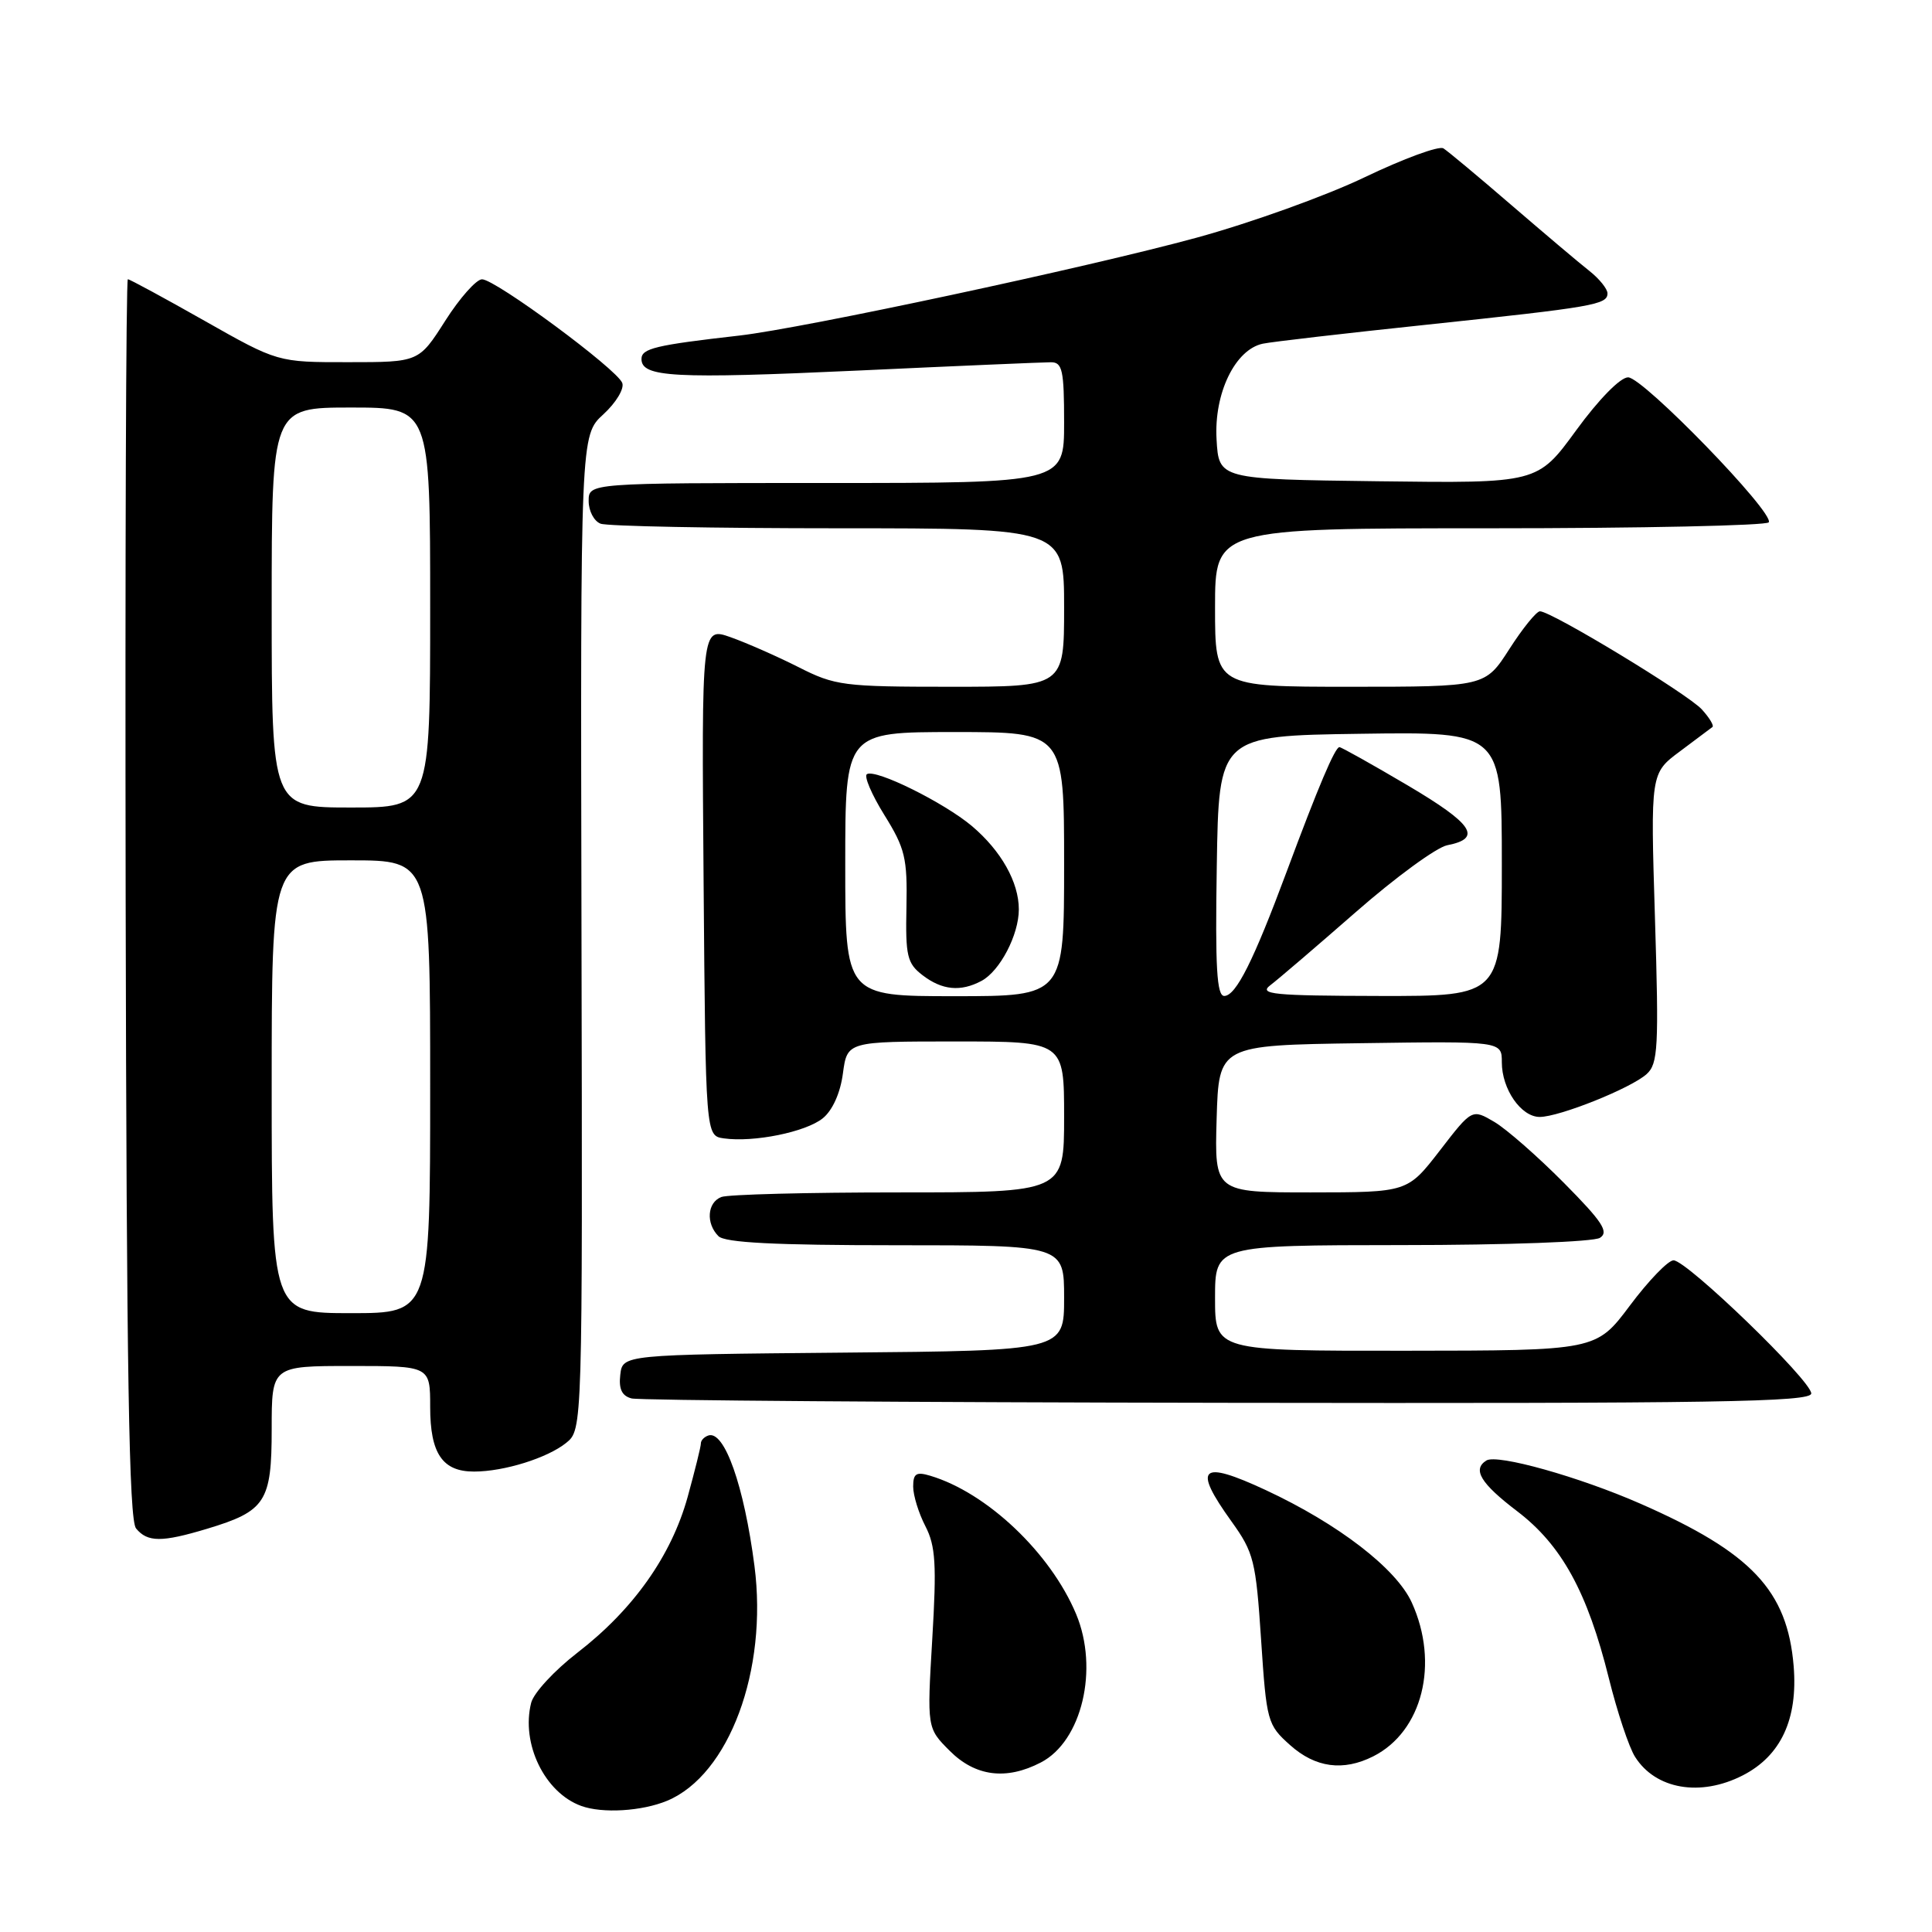 <?xml version="1.0" encoding="UTF-8" standalone="no"?>
<!DOCTYPE svg PUBLIC "-//W3C//DTD SVG 1.1//EN" "http://www.w3.org/Graphics/SVG/1.1/DTD/svg11.dtd" >
<svg xmlns="http://www.w3.org/2000/svg" xmlns:xlink="http://www.w3.org/1999/xlink" version="1.1" viewBox="0 0 256 256">
 <g >
 <path fill="currentColor"
d=" M 88.40 238.61 C 96.61 235.18 101.76 221.32 99.97 207.49 C 98.59 196.85 95.99 189.50 93.86 190.21 C 93.30 190.40 92.86 190.87 92.87 191.26 C 92.88 191.65 92.08 194.85 91.11 198.38 C 88.94 206.18 83.91 213.28 76.50 219.00 C 73.46 221.35 70.70 224.33 70.38 225.64 C 69.02 231.04 72.17 237.53 77.00 239.29 C 79.81 240.32 85.06 240.00 88.40 238.61 Z  M 230.92 235.25 C 235.98 232.66 238.24 227.79 237.67 220.78 C 236.84 210.75 232.10 205.72 217.37 199.25 C 209.26 195.69 198.40 192.64 196.96 193.52 C 195.06 194.70 196.19 196.56 201.04 200.25 C 206.93 204.74 210.34 210.95 213.18 222.37 C 214.29 226.84 215.85 231.54 216.66 232.80 C 219.38 237.10 225.31 238.12 230.92 235.25 Z  M 137.91 233.54 C 143.36 230.73 145.63 221.14 142.59 213.87 C 139.19 205.76 130.77 197.78 123.25 195.54 C 121.41 194.99 121.00 195.25 121.00 196.98 C 121.00 198.15 121.73 200.51 122.62 202.23 C 123.97 204.85 124.12 207.28 123.53 217.17 C 122.83 228.98 122.83 228.98 125.84 231.99 C 129.23 235.39 133.33 235.92 137.91 233.54 Z  M 181.97 232.72 C 188.48 229.43 190.74 220.42 187.07 212.35 C 185.03 207.85 177.33 201.92 167.71 197.44 C 159.05 193.41 157.99 194.38 163.18 201.60 C 166.14 205.72 166.41 206.81 167.10 217.25 C 167.82 228.13 167.94 228.55 170.94 231.23 C 174.30 234.24 177.99 234.73 181.97 232.72 Z  M 27.44 202.57 C 35.20 200.23 36.00 199.00 36.00 189.35 C 36.00 181.00 36.00 181.00 46.50 181.00 C 57.00 181.00 57.00 181.00 57.00 186.43 C 57.00 192.60 58.63 195.00 62.82 194.99 C 66.79 194.99 72.54 193.19 75.02 191.19 C 77.19 189.43 77.19 189.43 77.05 123.55 C 76.91 57.68 76.91 57.68 79.95 54.90 C 81.62 53.37 82.75 51.50 82.45 50.74 C 81.75 48.91 65.63 37.00 63.87 37.01 C 63.12 37.01 60.92 39.48 59.00 42.50 C 55.50 47.99 55.50 47.99 46.15 47.99 C 36.80 48.00 36.80 48.00 27.09 42.50 C 21.74 39.47 17.18 37.00 16.94 37.00 C 16.70 37.00 16.57 73.91 16.65 119.03 C 16.77 181.87 17.09 201.41 18.03 202.53 C 19.55 204.37 21.43 204.38 27.44 202.57 Z  M 240.00 184.64 C 240.00 182.93 223.51 167.00 221.75 167.00 C 221.04 167.00 218.44 169.69 215.98 172.98 C 211.50 178.96 211.50 178.96 186.25 178.98 C 161.00 179.00 161.00 179.00 161.00 172.00 C 161.00 165.00 161.00 165.00 185.75 164.98 C 199.66 164.98 211.16 164.55 212.00 164.02 C 213.22 163.24 212.33 161.89 207.23 156.74 C 203.78 153.26 199.63 149.62 198.01 148.66 C 195.05 146.92 195.05 146.92 190.78 152.46 C 186.50 157.99 186.50 157.99 173.71 158.00 C 160.93 158.00 160.93 158.00 161.21 148.25 C 161.50 138.50 161.50 138.50 180.25 138.23 C 199.00 137.96 199.00 137.96 199.00 140.76 C 199.00 144.32 201.55 148.00 204.02 148.00 C 206.61 148.00 216.11 144.20 218.19 142.32 C 219.70 140.96 219.82 138.82 219.29 121.63 C 218.70 102.46 218.70 102.46 222.60 99.56 C 224.75 97.96 226.68 96.51 226.91 96.33 C 227.14 96.16 226.51 95.11 225.51 94.01 C 223.67 91.97 205.57 81.00 204.05 81.00 C 203.59 81.00 201.76 83.25 200.00 86.00 C 196.79 91.00 196.79 91.00 178.90 91.00 C 161.00 91.00 161.00 91.00 161.00 80.50 C 161.00 70.00 161.00 70.00 197.44 70.00 C 217.48 70.00 234.10 69.64 234.37 69.21 C 235.14 67.96 217.71 49.99 215.73 50.00 C 214.70 50.00 211.84 52.92 208.85 57.02 C 203.73 64.04 203.73 64.04 182.61 63.77 C 161.50 63.50 161.50 63.50 161.20 58.21 C 160.85 52.12 163.66 46.31 167.33 45.54 C 168.52 45.29 178.28 44.16 189.00 43.03 C 211.21 40.68 213.00 40.37 213.00 38.87 C 213.00 38.28 211.91 36.93 210.59 35.89 C 209.26 34.85 204.61 30.91 200.25 27.16 C 195.89 23.40 191.84 20.02 191.26 19.66 C 190.67 19.29 185.98 21.02 180.84 23.48 C 175.70 25.95 165.65 29.56 158.50 31.51 C 144.01 35.46 106.50 43.48 98.00 44.46 C 86.84 45.73 85.00 46.17 85.00 47.57 C 85.00 49.99 89.29 50.22 113.71 49.10 C 126.80 48.49 138.30 48.00 139.26 48.00 C 140.77 48.00 141.00 49.06 141.00 56.00 C 141.00 64.00 141.00 64.00 109.50 64.00 C 78.00 64.00 78.00 64.00 78.00 66.39 C 78.00 67.71 78.71 69.06 79.58 69.39 C 80.45 69.73 94.63 70.00 111.08 70.00 C 141.00 70.00 141.00 70.00 141.00 80.50 C 141.00 91.00 141.00 91.00 125.97 91.00 C 111.75 91.00 110.65 90.86 105.79 88.39 C 102.96 86.96 98.91 85.18 96.80 84.43 C 92.96 83.08 92.96 83.08 93.23 116.79 C 93.50 150.50 93.50 150.50 95.91 150.84 C 99.88 151.40 106.77 150.00 109.02 148.18 C 110.31 147.14 111.35 144.83 111.69 142.24 C 112.26 138.00 112.26 138.00 126.63 138.00 C 141.00 138.00 141.00 138.00 141.00 148.00 C 141.00 158.00 141.00 158.00 119.08 158.00 C 107.03 158.00 96.45 158.27 95.58 158.61 C 93.71 159.33 93.51 162.11 95.20 163.80 C 96.06 164.66 102.69 165.00 118.70 165.00 C 141.00 165.00 141.00 165.00 141.00 171.98 C 141.00 178.97 141.00 178.97 111.75 179.23 C 82.50 179.50 82.50 179.50 82.19 182.17 C 81.97 184.06 82.41 184.97 83.69 185.30 C 84.69 185.56 120.26 185.82 162.75 185.88 C 227.33 185.98 240.00 185.78 240.00 184.64 Z  M 36.00 144.00 C 36.00 114.00 36.00 114.00 46.50 114.00 C 57.00 114.00 57.00 114.00 57.00 144.00 C 57.00 174.00 57.00 174.00 46.50 174.00 C 36.00 174.00 36.00 174.00 36.00 144.00 Z  M 36.00 80.50 C 36.00 54.00 36.00 54.00 46.50 54.00 C 57.00 54.00 57.00 54.00 57.00 80.50 C 57.00 107.00 57.00 107.00 46.50 107.00 C 36.00 107.00 36.00 107.00 36.00 80.50 Z  M 112.00 114.50 C 112.00 97.00 112.00 97.00 126.50 97.00 C 141.00 97.00 141.00 97.00 141.00 114.50 C 141.00 132.00 141.00 132.00 126.50 132.00 C 112.00 132.00 112.00 132.00 112.00 114.50 Z  M 130.06 129.97 C 132.50 128.66 135.00 123.87 135.00 120.50 C 135.00 116.89 132.66 112.74 128.79 109.46 C 125.08 106.34 116.04 101.86 114.87 102.58 C 114.46 102.84 115.49 105.27 117.18 107.99 C 119.93 112.41 120.24 113.69 120.11 120.19 C 119.97 126.66 120.20 127.65 122.23 129.21 C 124.83 131.21 127.29 131.45 130.06 129.97 Z  M 161.23 114.75 C 161.50 97.50 161.50 97.50 180.25 97.23 C 199.00 96.96 199.00 96.96 199.00 114.48 C 199.00 132.00 199.00 132.00 182.75 131.97 C 168.70 131.94 166.75 131.75 168.32 130.55 C 169.33 129.79 174.43 125.42 179.67 120.84 C 184.91 116.25 190.35 112.28 191.76 112.00 C 196.45 111.09 195.21 109.20 186.53 104.07 C 181.80 101.28 177.73 99.00 177.48 99.00 C 176.90 99.00 174.69 104.20 170.49 115.50 C 166.08 127.35 163.78 131.93 162.23 131.97 C 161.23 131.99 161.01 128.21 161.23 114.75 Z "/>
</g>
</svg>